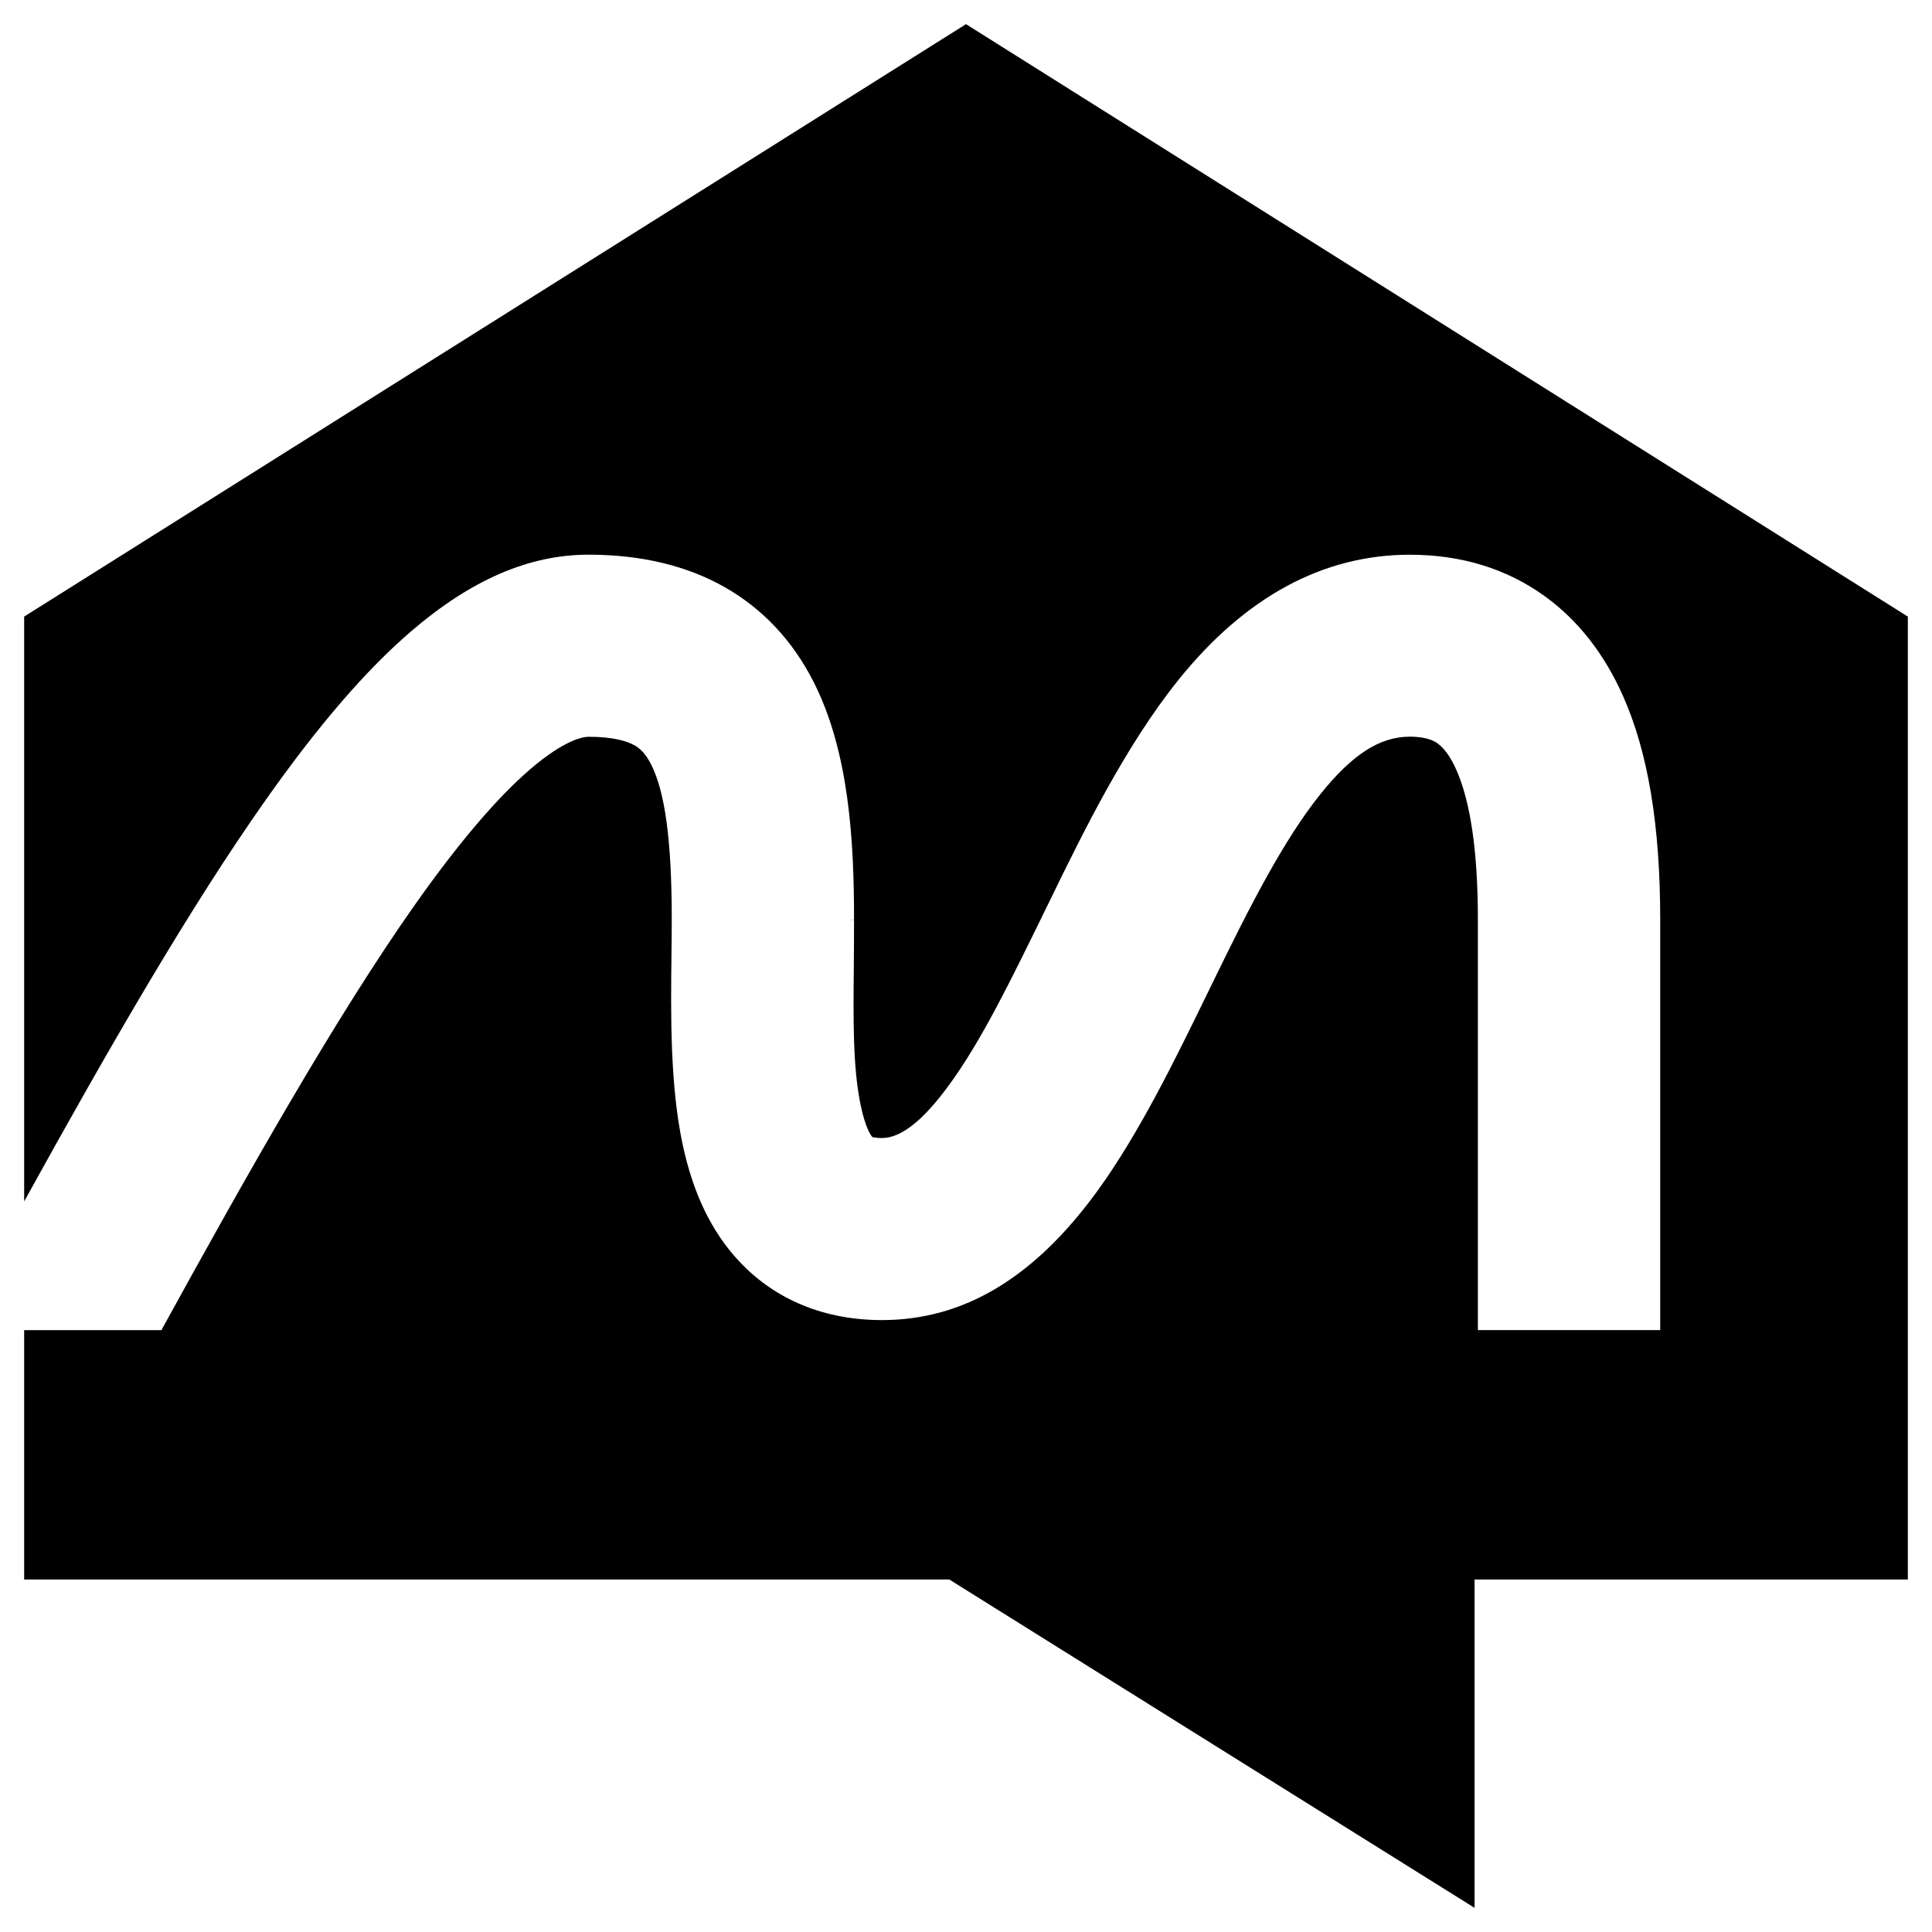 <?xml version="1.0" ?>
<svg xmlns="http://www.w3.org/2000/svg" viewBox="0 0 40 40" fill="none">
	<path d="M20 0.5L0.5 12.766V24.874C2.29 21.633 3.938 18.779 5.502 16.561C6.589 15.02 7.57 13.881 8.505 13.076C9.75 12.005 10.953 11.484 12.185 11.484C13.268 11.484 14.215 11.709 14.998 12.153C15.787 12.6 16.409 13.26 16.844 14.117C17.582 15.568 17.682 17.419 17.682 19.038L17.579 19.042H17.682C17.682 19.383 17.68 19.712 17.677 20.027C17.666 21.149 17.657 22.112 17.822 22.895C17.92 23.361 18.036 23.514 18.059 23.54C18.08 23.547 18.14 23.562 18.258 23.562C18.656 23.562 19.115 23.199 19.659 22.451C20.325 21.537 20.934 20.286 21.641 18.84L21.767 18.582C22.414 17.256 23.3 15.442 24.399 14.076C25.782 12.356 27.394 11.485 29.189 11.485C30.254 11.485 31.194 11.774 31.982 12.343C32.669 12.839 33.215 13.536 33.604 14.412C34.122 15.578 34.373 17.093 34.373 19.041V27.538H30.598V19.041C30.598 17.649 30.448 16.605 30.152 15.939C30.037 15.679 29.907 15.496 29.768 15.395C29.72 15.36 29.572 15.252 29.189 15.252C28.57 15.252 28 15.617 27.343 16.435C26.573 17.393 25.871 18.778 25.161 20.233L24.993 20.577C24.332 21.933 23.584 23.47 22.714 24.666C21.409 26.458 19.952 27.331 18.259 27.331C17.076 27.331 16.058 26.914 15.315 26.126C14.734 25.511 14.346 24.707 14.128 23.669C13.87 22.442 13.888 20.964 13.902 19.777C13.905 19.512 13.908 19.267 13.908 19.045C13.908 17.421 13.772 16.398 13.479 15.823C13.353 15.576 13.23 15.484 13.136 15.431C12.993 15.35 12.712 15.254 12.186 15.254C12.086 15.254 11.701 15.303 10.971 15.932C10.284 16.523 9.484 17.465 8.59 18.732C6.955 21.052 5.116 24.31 3.371 27.486L3.343 27.539H0.5V32.702H19.654L30.529 39.5V32.702H39.5V12.766L20 0.5Z" fill="currentColor"/>
</svg>